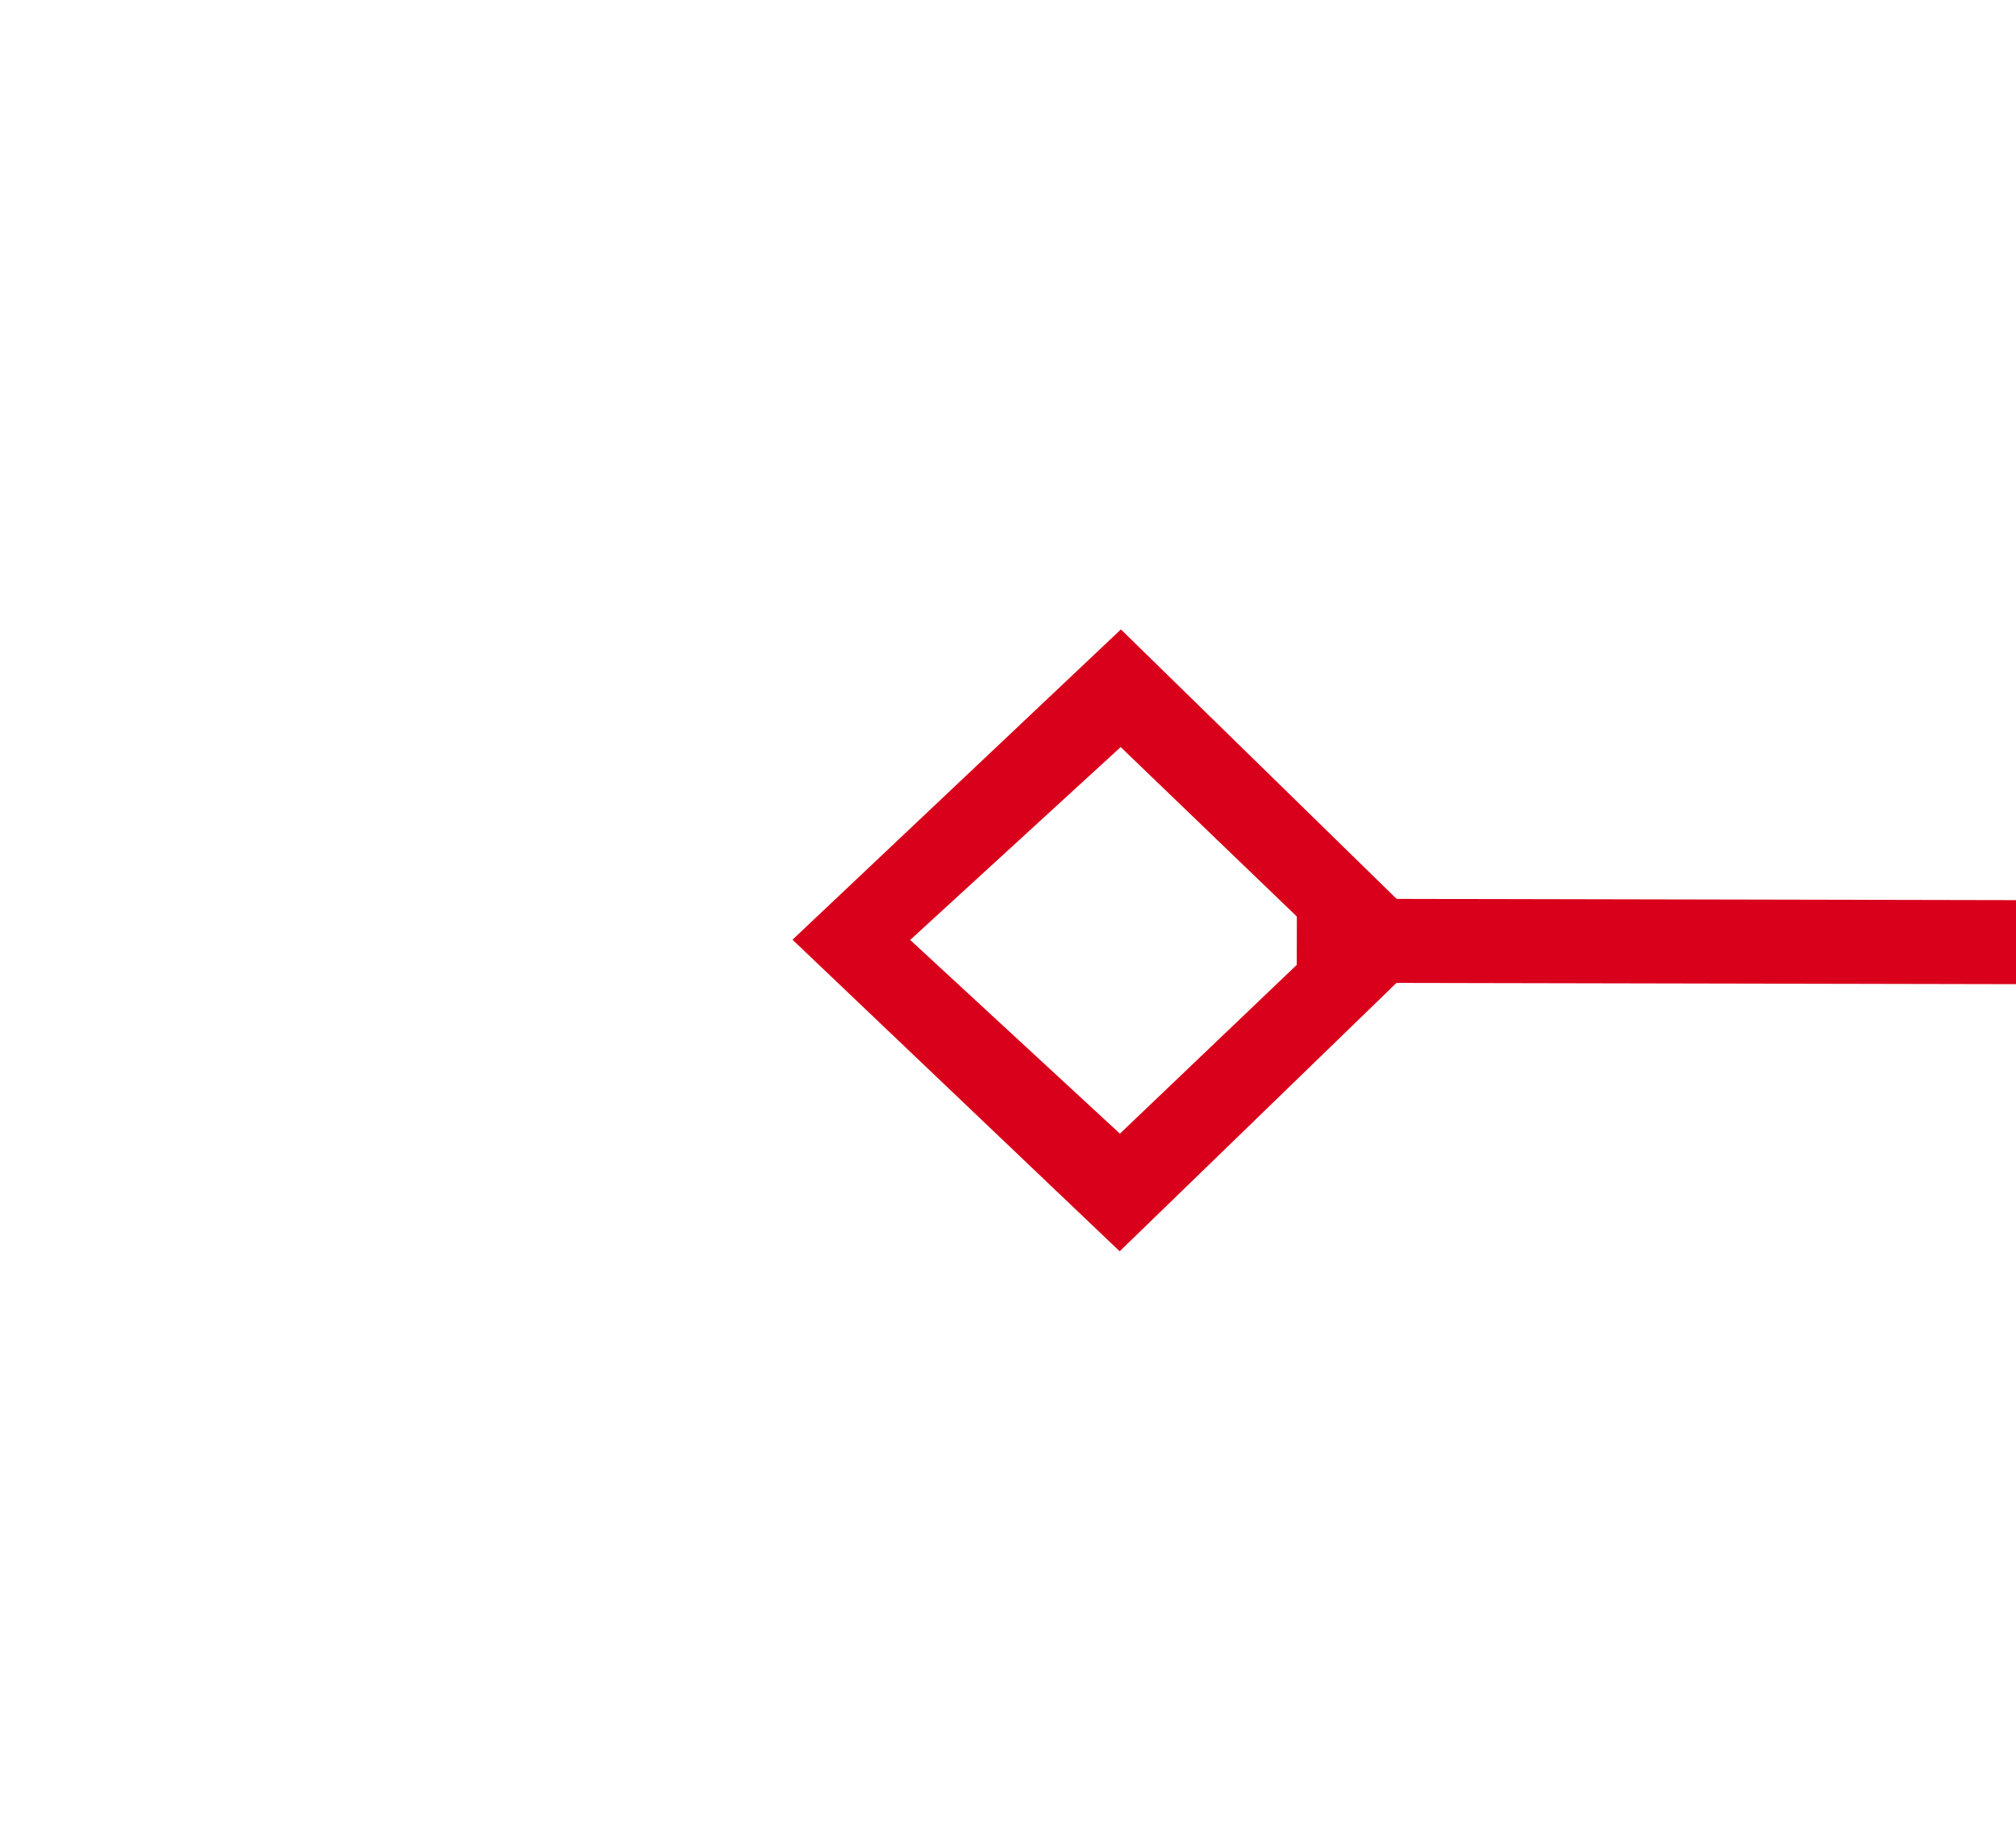 ﻿<?xml version="1.0" encoding="utf-8"?>
<svg version="1.1" xmlns:xlink="http://www.w3.org/1999/xlink" width="24px" height="22px" preserveAspectRatio="xMinYMid meet" viewBox="1976 431  24 20" xmlns="http://www.w3.org/2000/svg">
  <g transform="matrix(-0.999 -0.052 0.052 -0.999 3950.195 985.44 )">
    <path d="M 698.9 469.8  L 695 473.5  L 698.9 477.2  L 702.7 473.5  L 698.9 469.8  Z M 698.9 475.8  L 696.4 473.5  L 698.9 471.2  L 701.3 473.5  L 698.9 475.8  Z M 1986.1 477.2  L 1990 473.5  L 1986.1 469.8  L 1982.3 473.5  L 1986.1 477.2  Z M 1986.1 471.2  L 1988.6 473.5  L 1986.1 475.8  L 1983.7 473.5  L 1986.1 471.2  Z " fill-rule="nonzero" fill="#d9001b" stroke="none" transform="matrix(0.999 -0.05 0.05 0.999 -21.991 67.702 )" />
    <path d="M 701 473.5  L 1984 473.5  " stroke-width="1" stroke="#d9001b" fill="none" transform="matrix(0.999 -0.05 0.05 0.999 -21.991 67.702 )" />
  </g>
</svg>